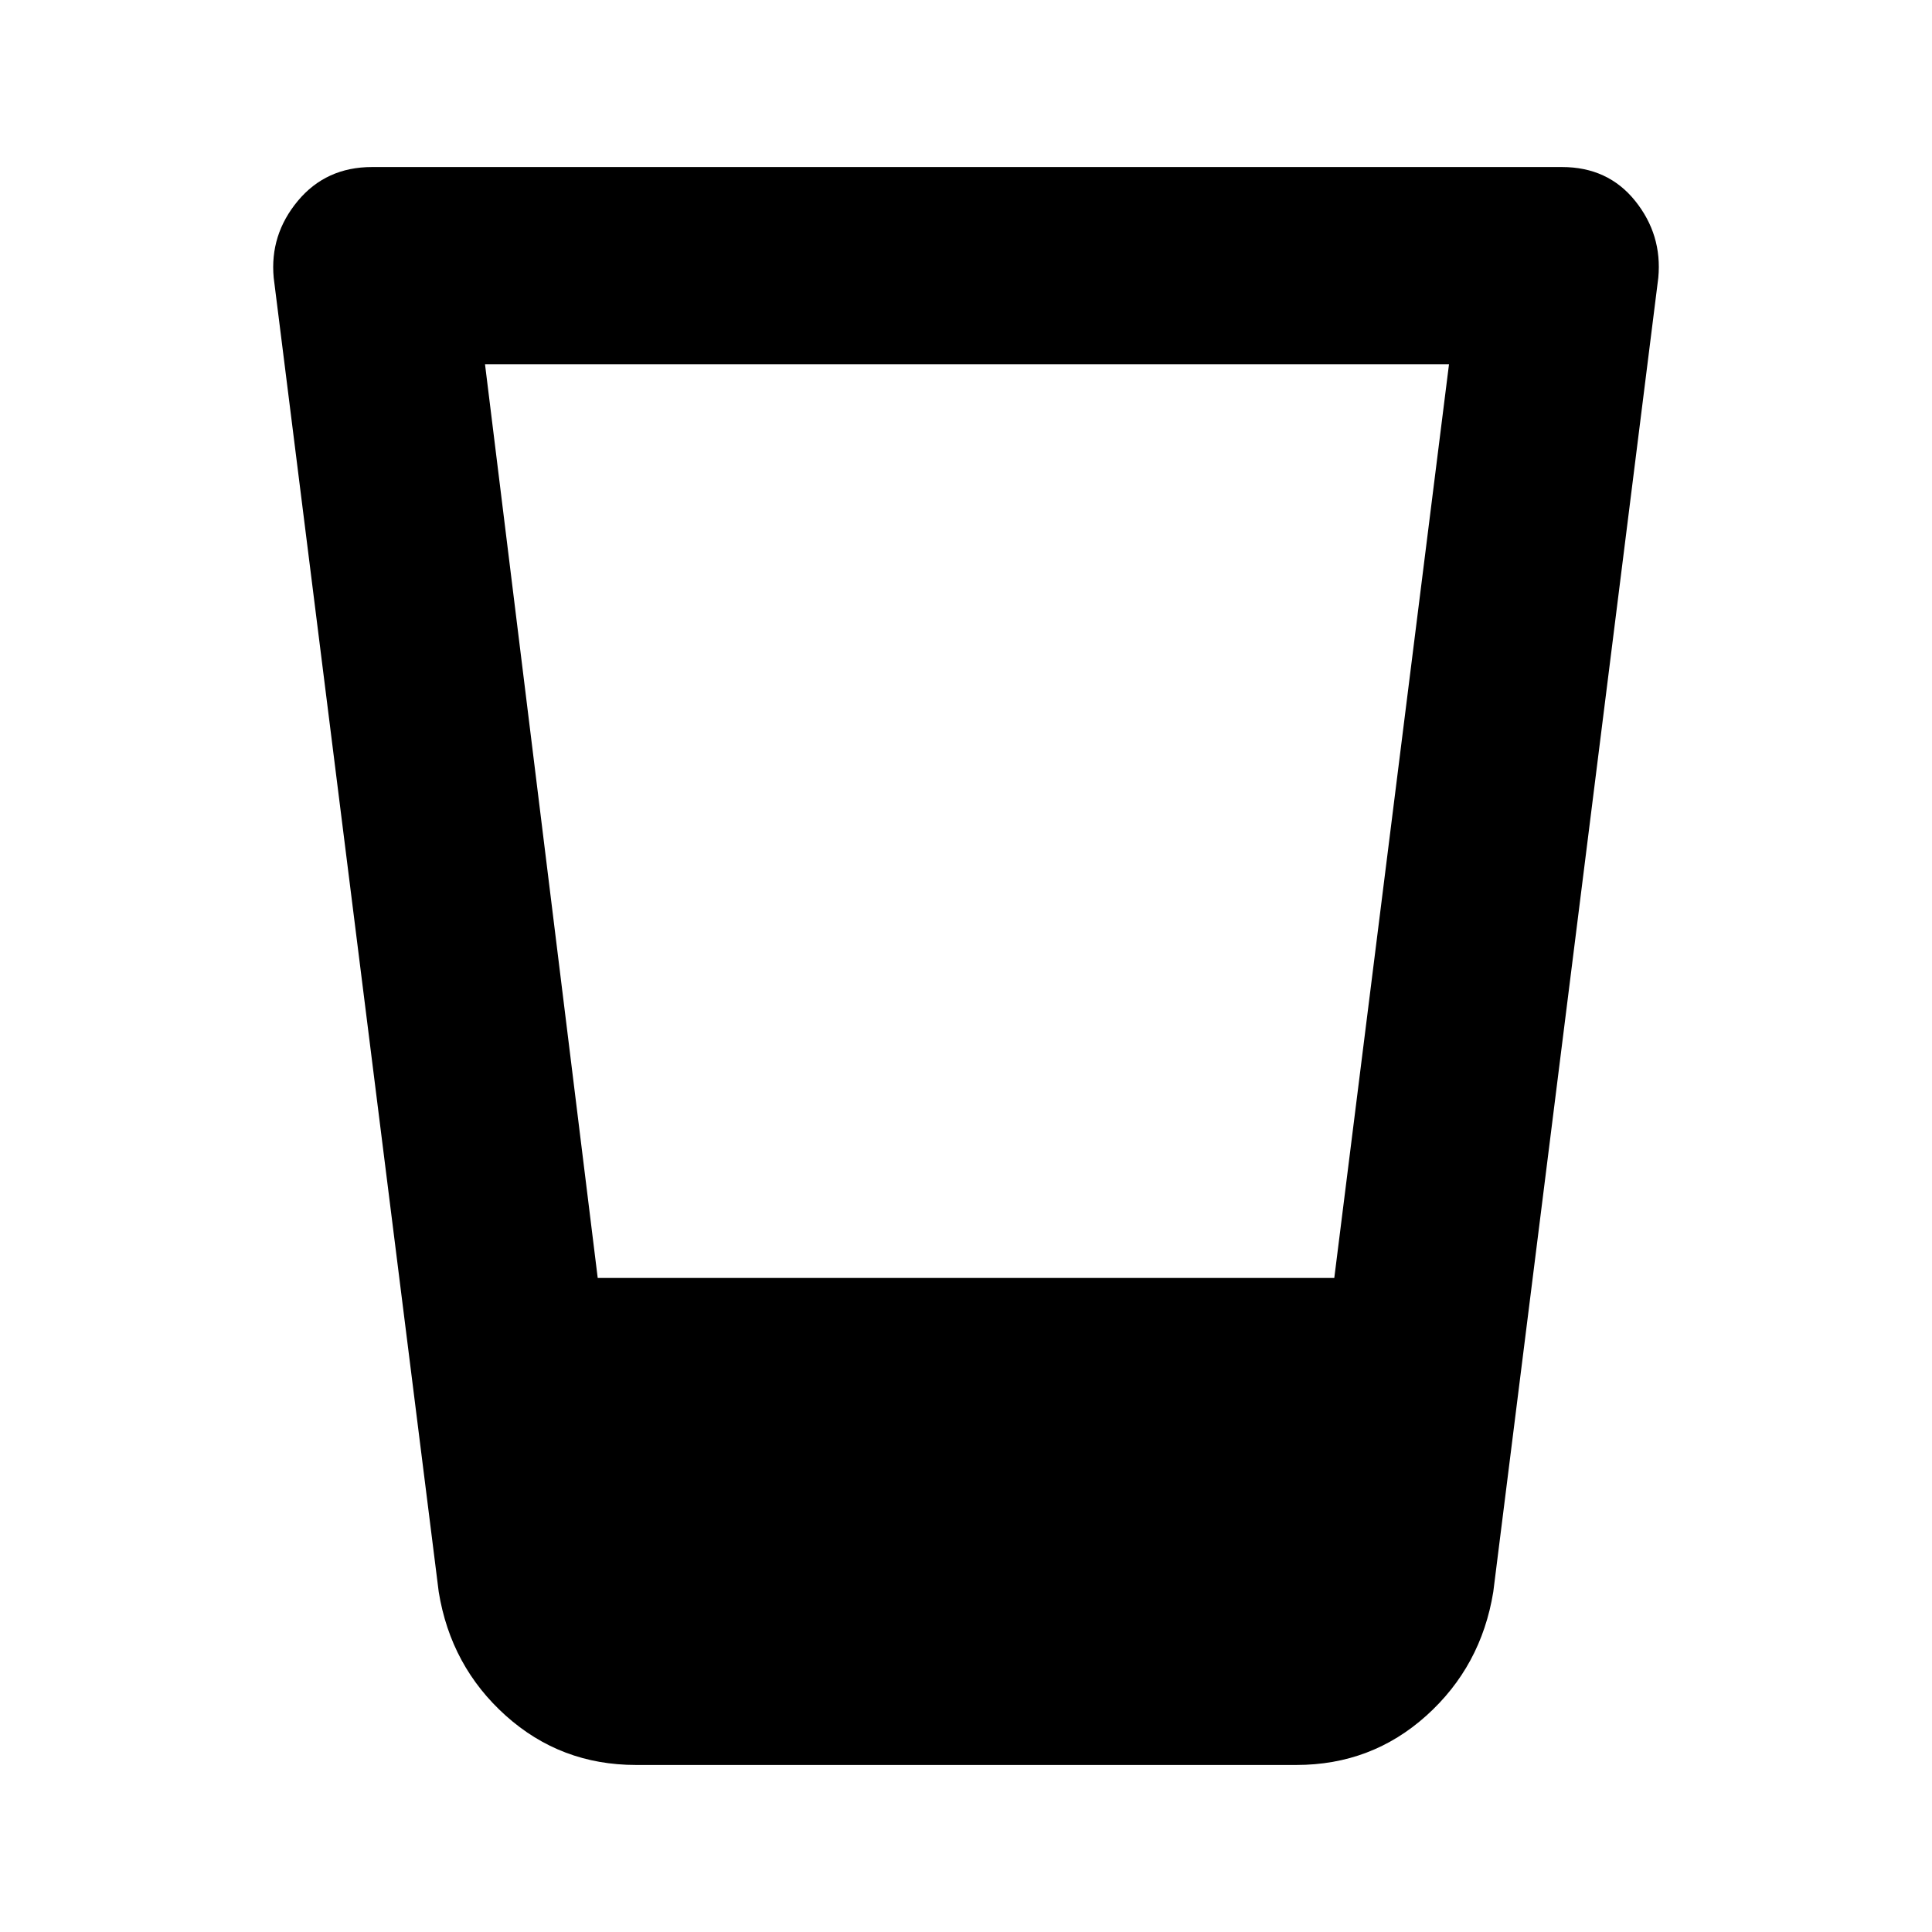 <svg xmlns="http://www.w3.org/2000/svg" height="20" viewBox="0 96 960 960" width="20"><path d="M316 973q-37.377 0-64.688-24.5Q224 924 218 887l-82-653q-2-21.364 12-38.182T184.865 179h591.27Q799 179 812.5 195.818 826 212.636 824 234l-82 653q-6 37-33.252 61.5-27.251 24.5-64.547 24.5H316Zm-75-696 56 454h366l57-454H241Z"/></svg>